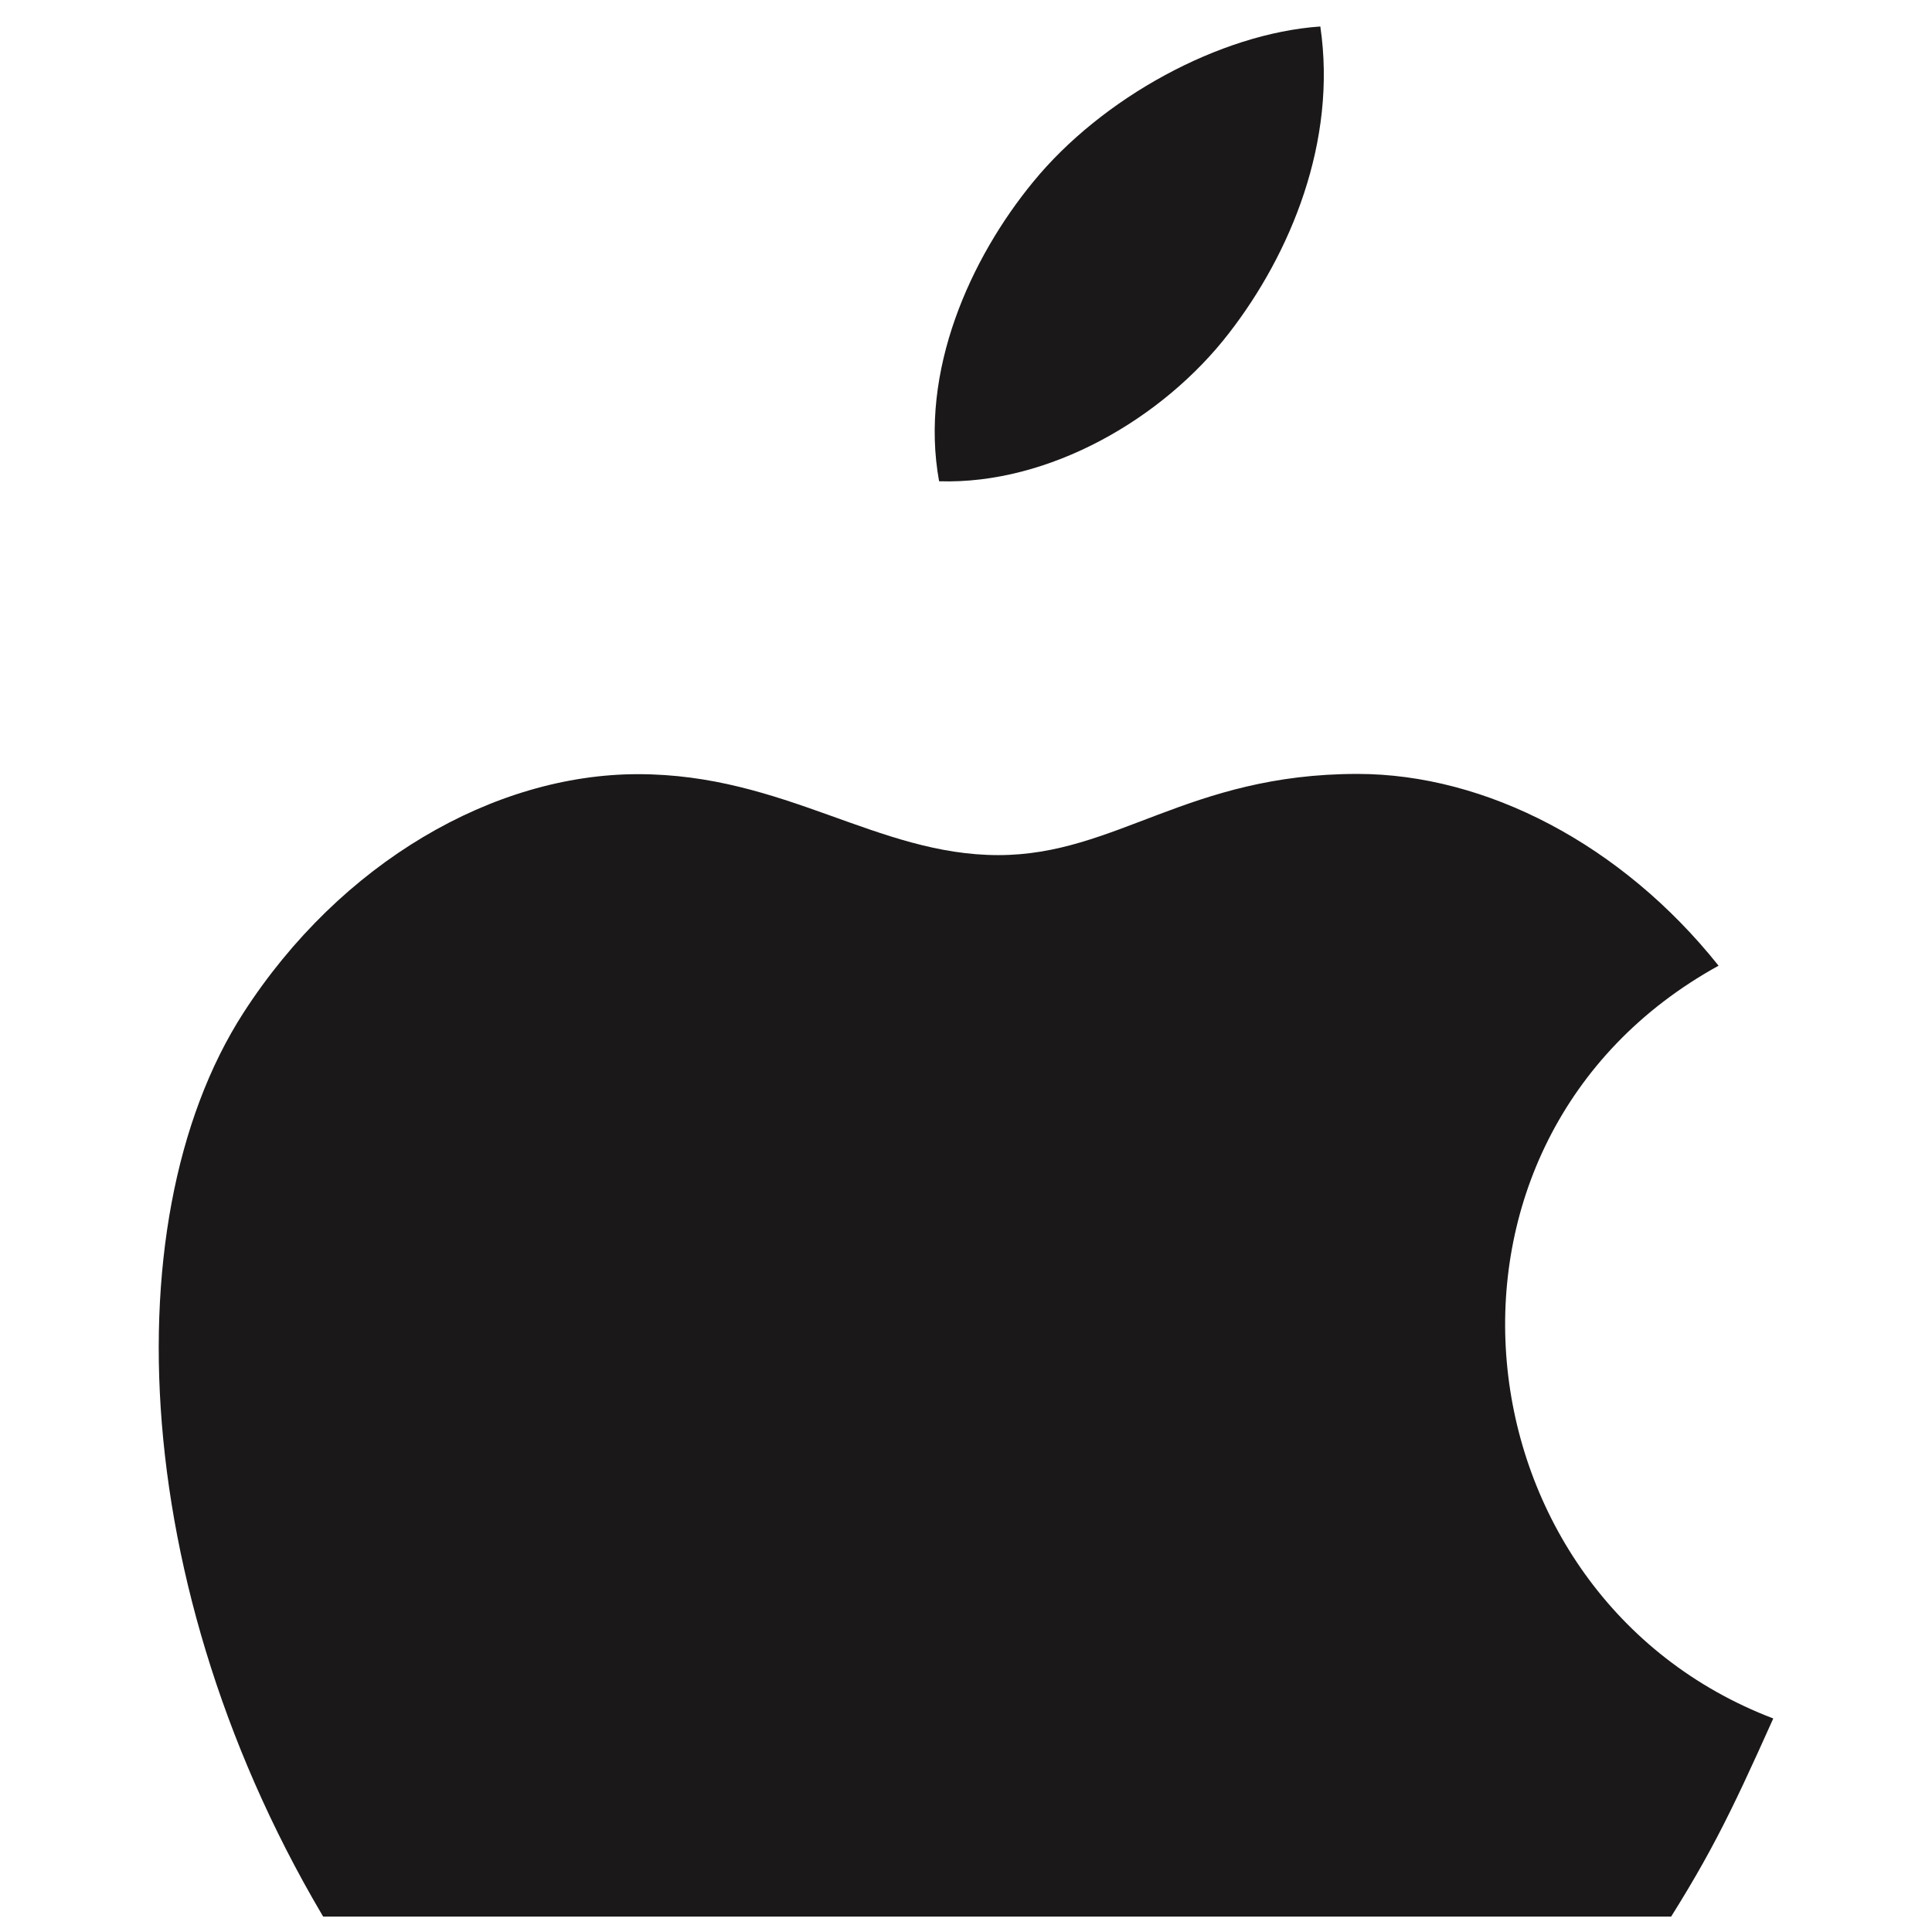<svg width="38" height="38" viewBox="0 0 38 38" fill="none" xmlns="http://www.w3.org/2000/svg">
<g clip-path="url(#clip0)">
<path d="M25.969 0.521C23.987 0.658 21.671 1.926 20.321 3.578C19.089 5.077 18.076 7.303 18.471 9.466C20.637 9.534 22.874 8.235 24.171 6.555C25.384 4.991 26.302 2.779 25.969 0.521Z" fill="#1A1818"/>
<g filter="url(#filter0_d)">
<path d="M33.802 12.994C31.899 10.607 29.225 9.222 26.699 9.222C23.364 9.222 21.954 10.819 19.637 10.819C17.249 10.819 15.434 9.227 12.55 9.227C9.718 9.227 6.702 10.958 4.79 13.918C2.101 18.087 2.561 25.925 6.918 32.6C8.477 34.989 10.559 37.675 13.282 37.698C15.706 37.722 16.389 36.144 19.672 36.128C22.956 36.109 23.578 37.719 25.997 37.694C28.723 37.673 30.919 34.696 32.478 32.308C33.595 30.595 34.011 29.733 34.878 27.8C28.574 25.399 27.563 16.435 33.802 12.994Z" fill="#1A1818"/>
</g>
</g>
<defs>
<filter id="filter0_d" x="-96.878" y="-84.778" width="231.756" height="228.476" filterUnits="userSpaceOnUse" color-interpolation-filters="sRGB">
<feFlood flood-opacity="0" result="BackgroundImageFix"/>
<feColorMatrix in="SourceAlpha" type="matrix" values="0 0 0 0 0 0 0 0 0 0 0 0 0 0 0 0 0 0 127 0"/>
<feOffset dy="6"/>
<feGaussianBlur stdDeviation="50"/>
<feColorMatrix type="matrix" values="0 0 0 0 0 0 0 0 0 0 0 0 0 0 0 0 0 0 0.25 0"/>
<feBlend mode="normal" in2="BackgroundImageFix" result="effect1_dropShadow"/>
<feBlend mode="normal" in="SourceGraphic" in2="effect1_dropShadow" result="shape"/>
</filter>
<clipPath id="clip0">
<rect width="37.178" height="37.178" fill="white" transform="translate(0.411 0.521)"/>
</clipPath>
</defs>
</svg>
